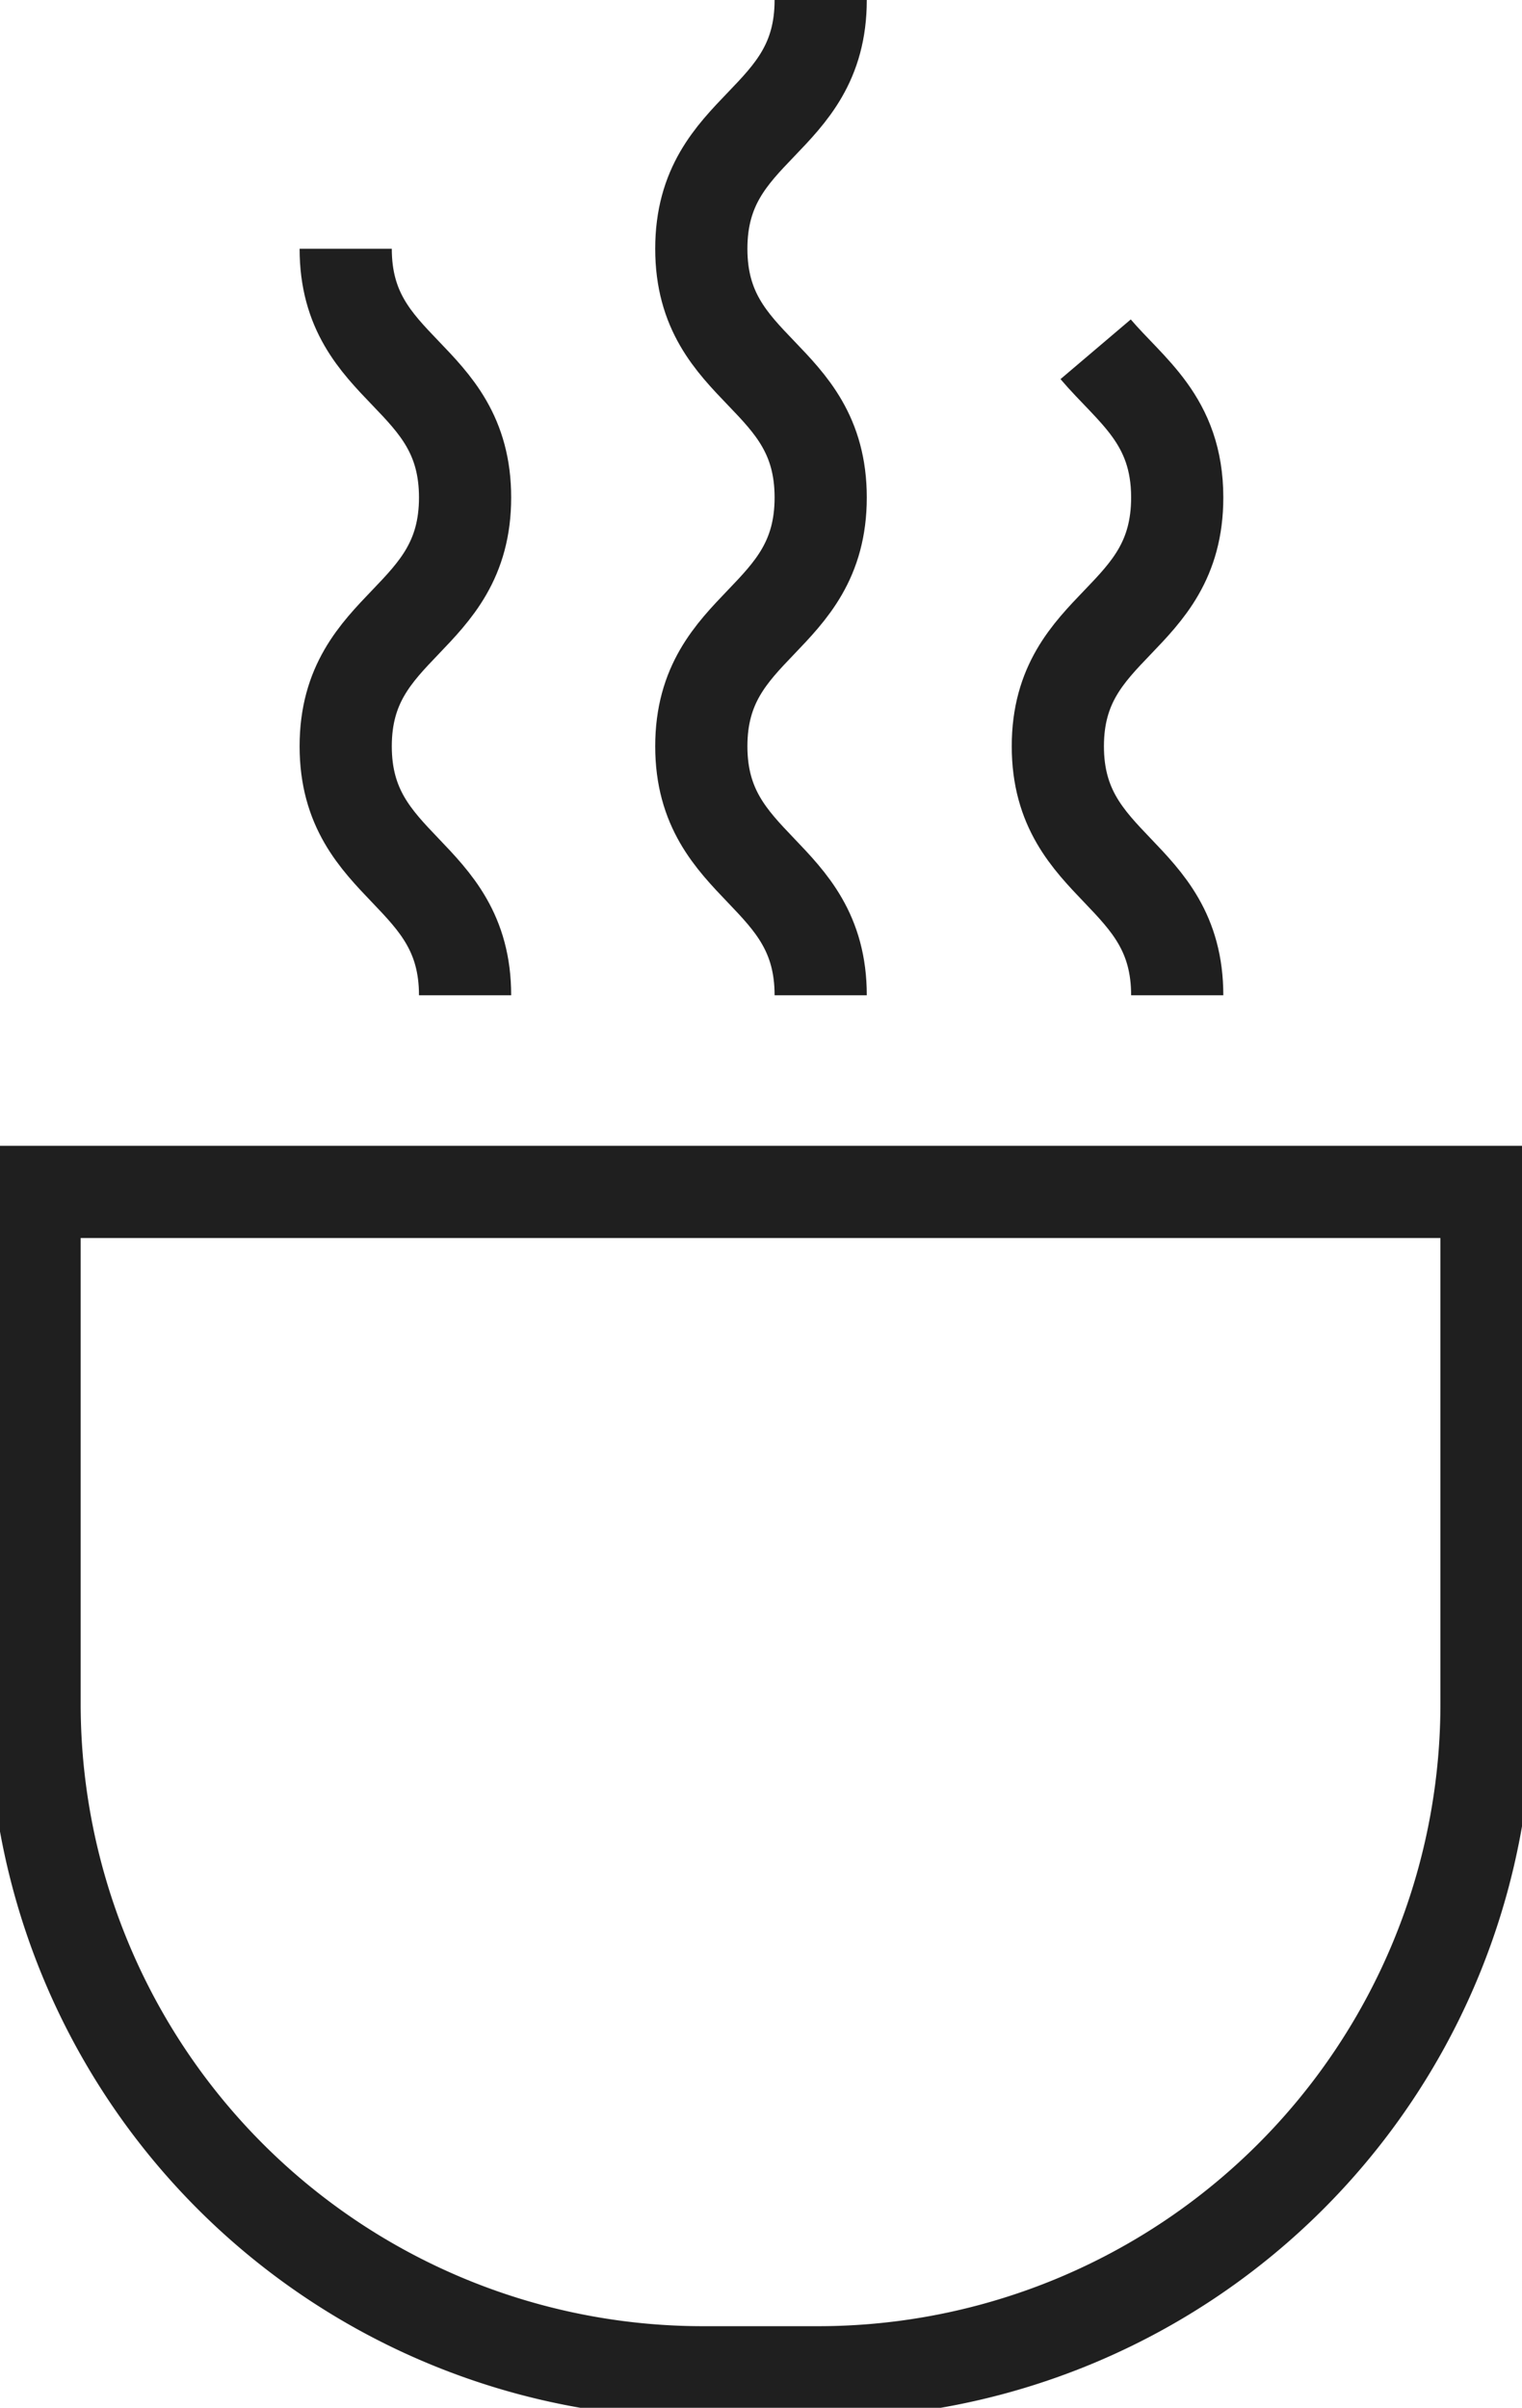 <svg xmlns="http://www.w3.org/2000/svg" viewBox="0 0 66.04 104.44"><defs><style>.cls-1{fill:none;stroke:#1f1f1f;stroke-miterlimit:10;stroke-width:4px;}</style></defs><g id="Layer_2" data-name="Layer 2"><g id="Layer_11" data-name="Layer 11"><path class="cls-1" d="M1.5,51.7h63a0,0,0,0,1,0,0V73.9a29,29,0,0,1-29,29h-5a29,29,0,0,1-29-29V51.7a0,0,0,0,1,0,0Z"/><path class="cls-1" d="M15,10.79c0,5.39,5.18,5.39,5.18,10.79S15,27,15,32.37s5.18,5.4,5.18,10.8"/><path class="cls-1" d="M35.61,0c0,5.4-5.18,5.4-5.18,10.79s5.18,5.39,5.18,10.79S30.43,27,30.43,32.37s5.18,5.4,5.18,10.8"/><path class="cls-1" d="M47.54,15.15c1.52,1.79,3.54,3.06,3.54,6.43C51.08,27,45.9,27,45.9,32.37s5.18,5.4,5.18,10.8"/></g></g></svg>